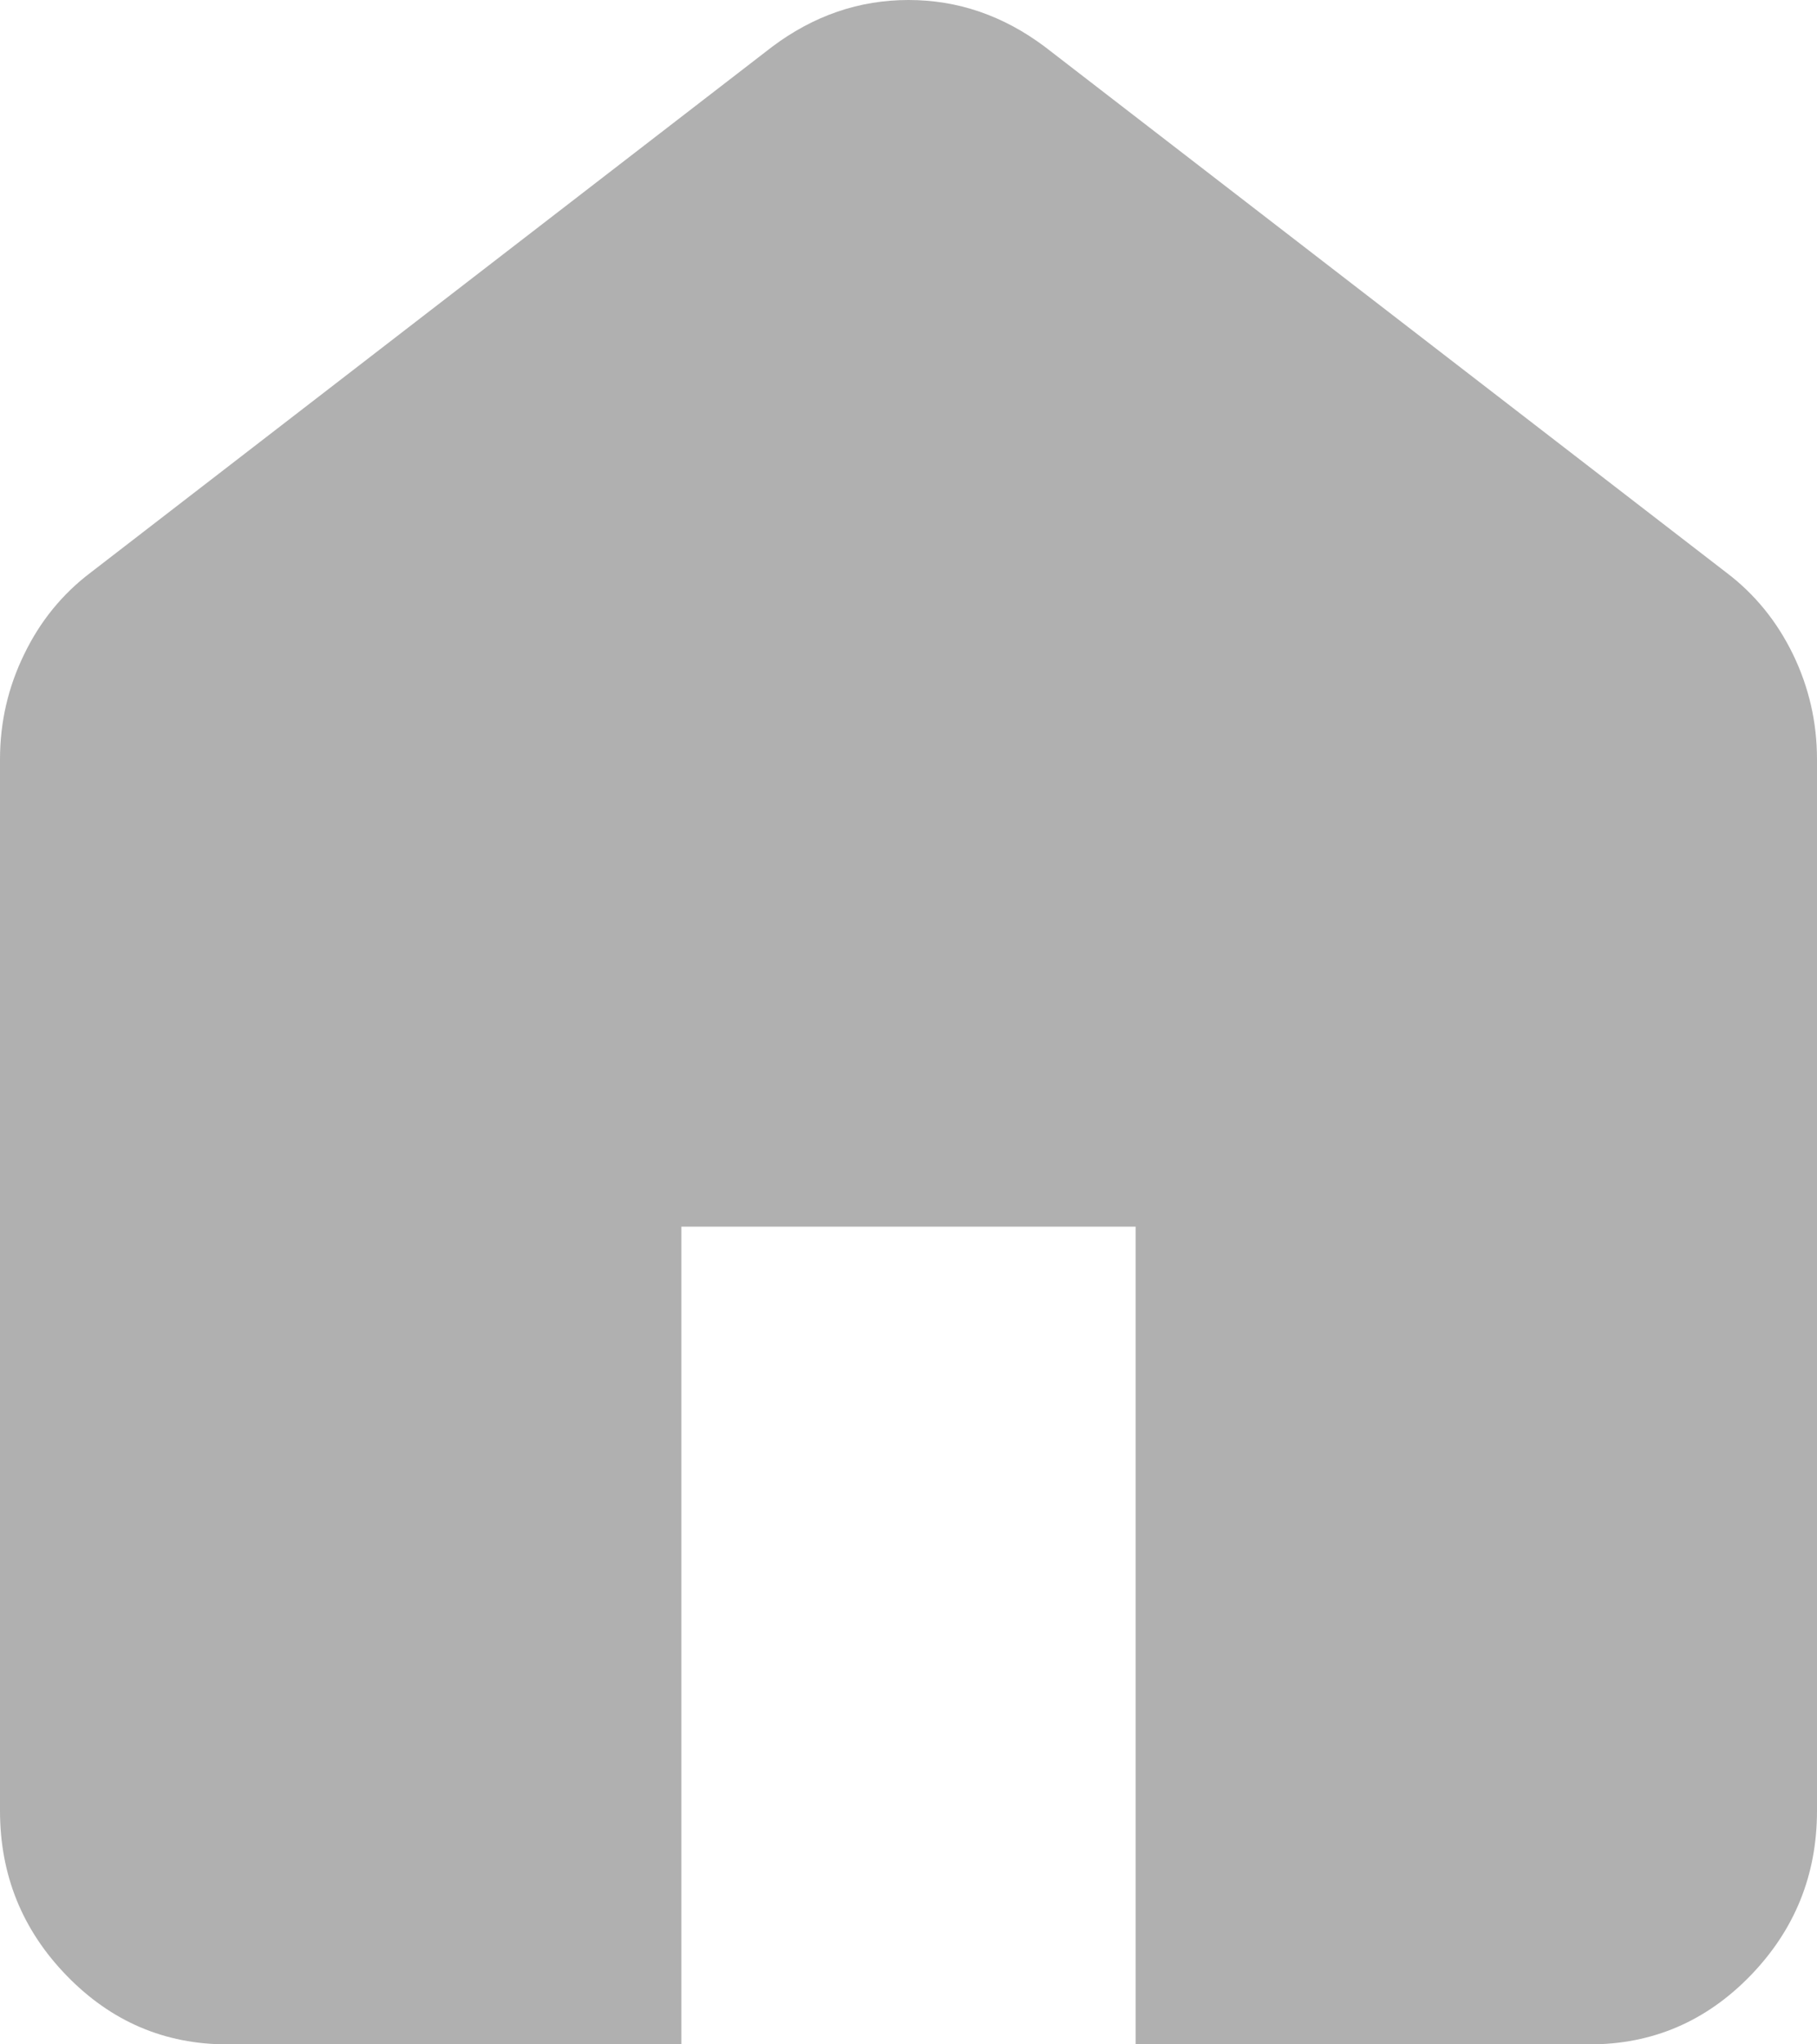 <svg width="24" height="27" viewBox="0 0 24 27" fill="none" xmlns="http://www.w3.org/2000/svg">
<path d="M3 27C2.175 27 1.469 26.698 0.882 26.094C0.294 25.489 0 24.763 0 23.914V10.029C0 9.54 0.106 9.077 0.32 8.64C0.531 8.203 0.825 7.843 1.2 7.56L10.2 0.617C10.475 0.411 10.762 0.257 11.062 0.154C11.363 0.051 11.675 0 12 0C12.325 0 12.637 0.051 12.938 0.154C13.238 0.257 13.525 0.411 13.8 0.617L22.8 7.56C23.175 7.843 23.469 8.203 23.682 8.64C23.894 9.077 24 9.54 24 10.029V23.914C24 24.763 23.706 25.489 23.119 26.094C22.532 26.698 21.825 27 21 27H15V16.2H9V27H3Z" fill="#B0B0B0"/>
</svg>
